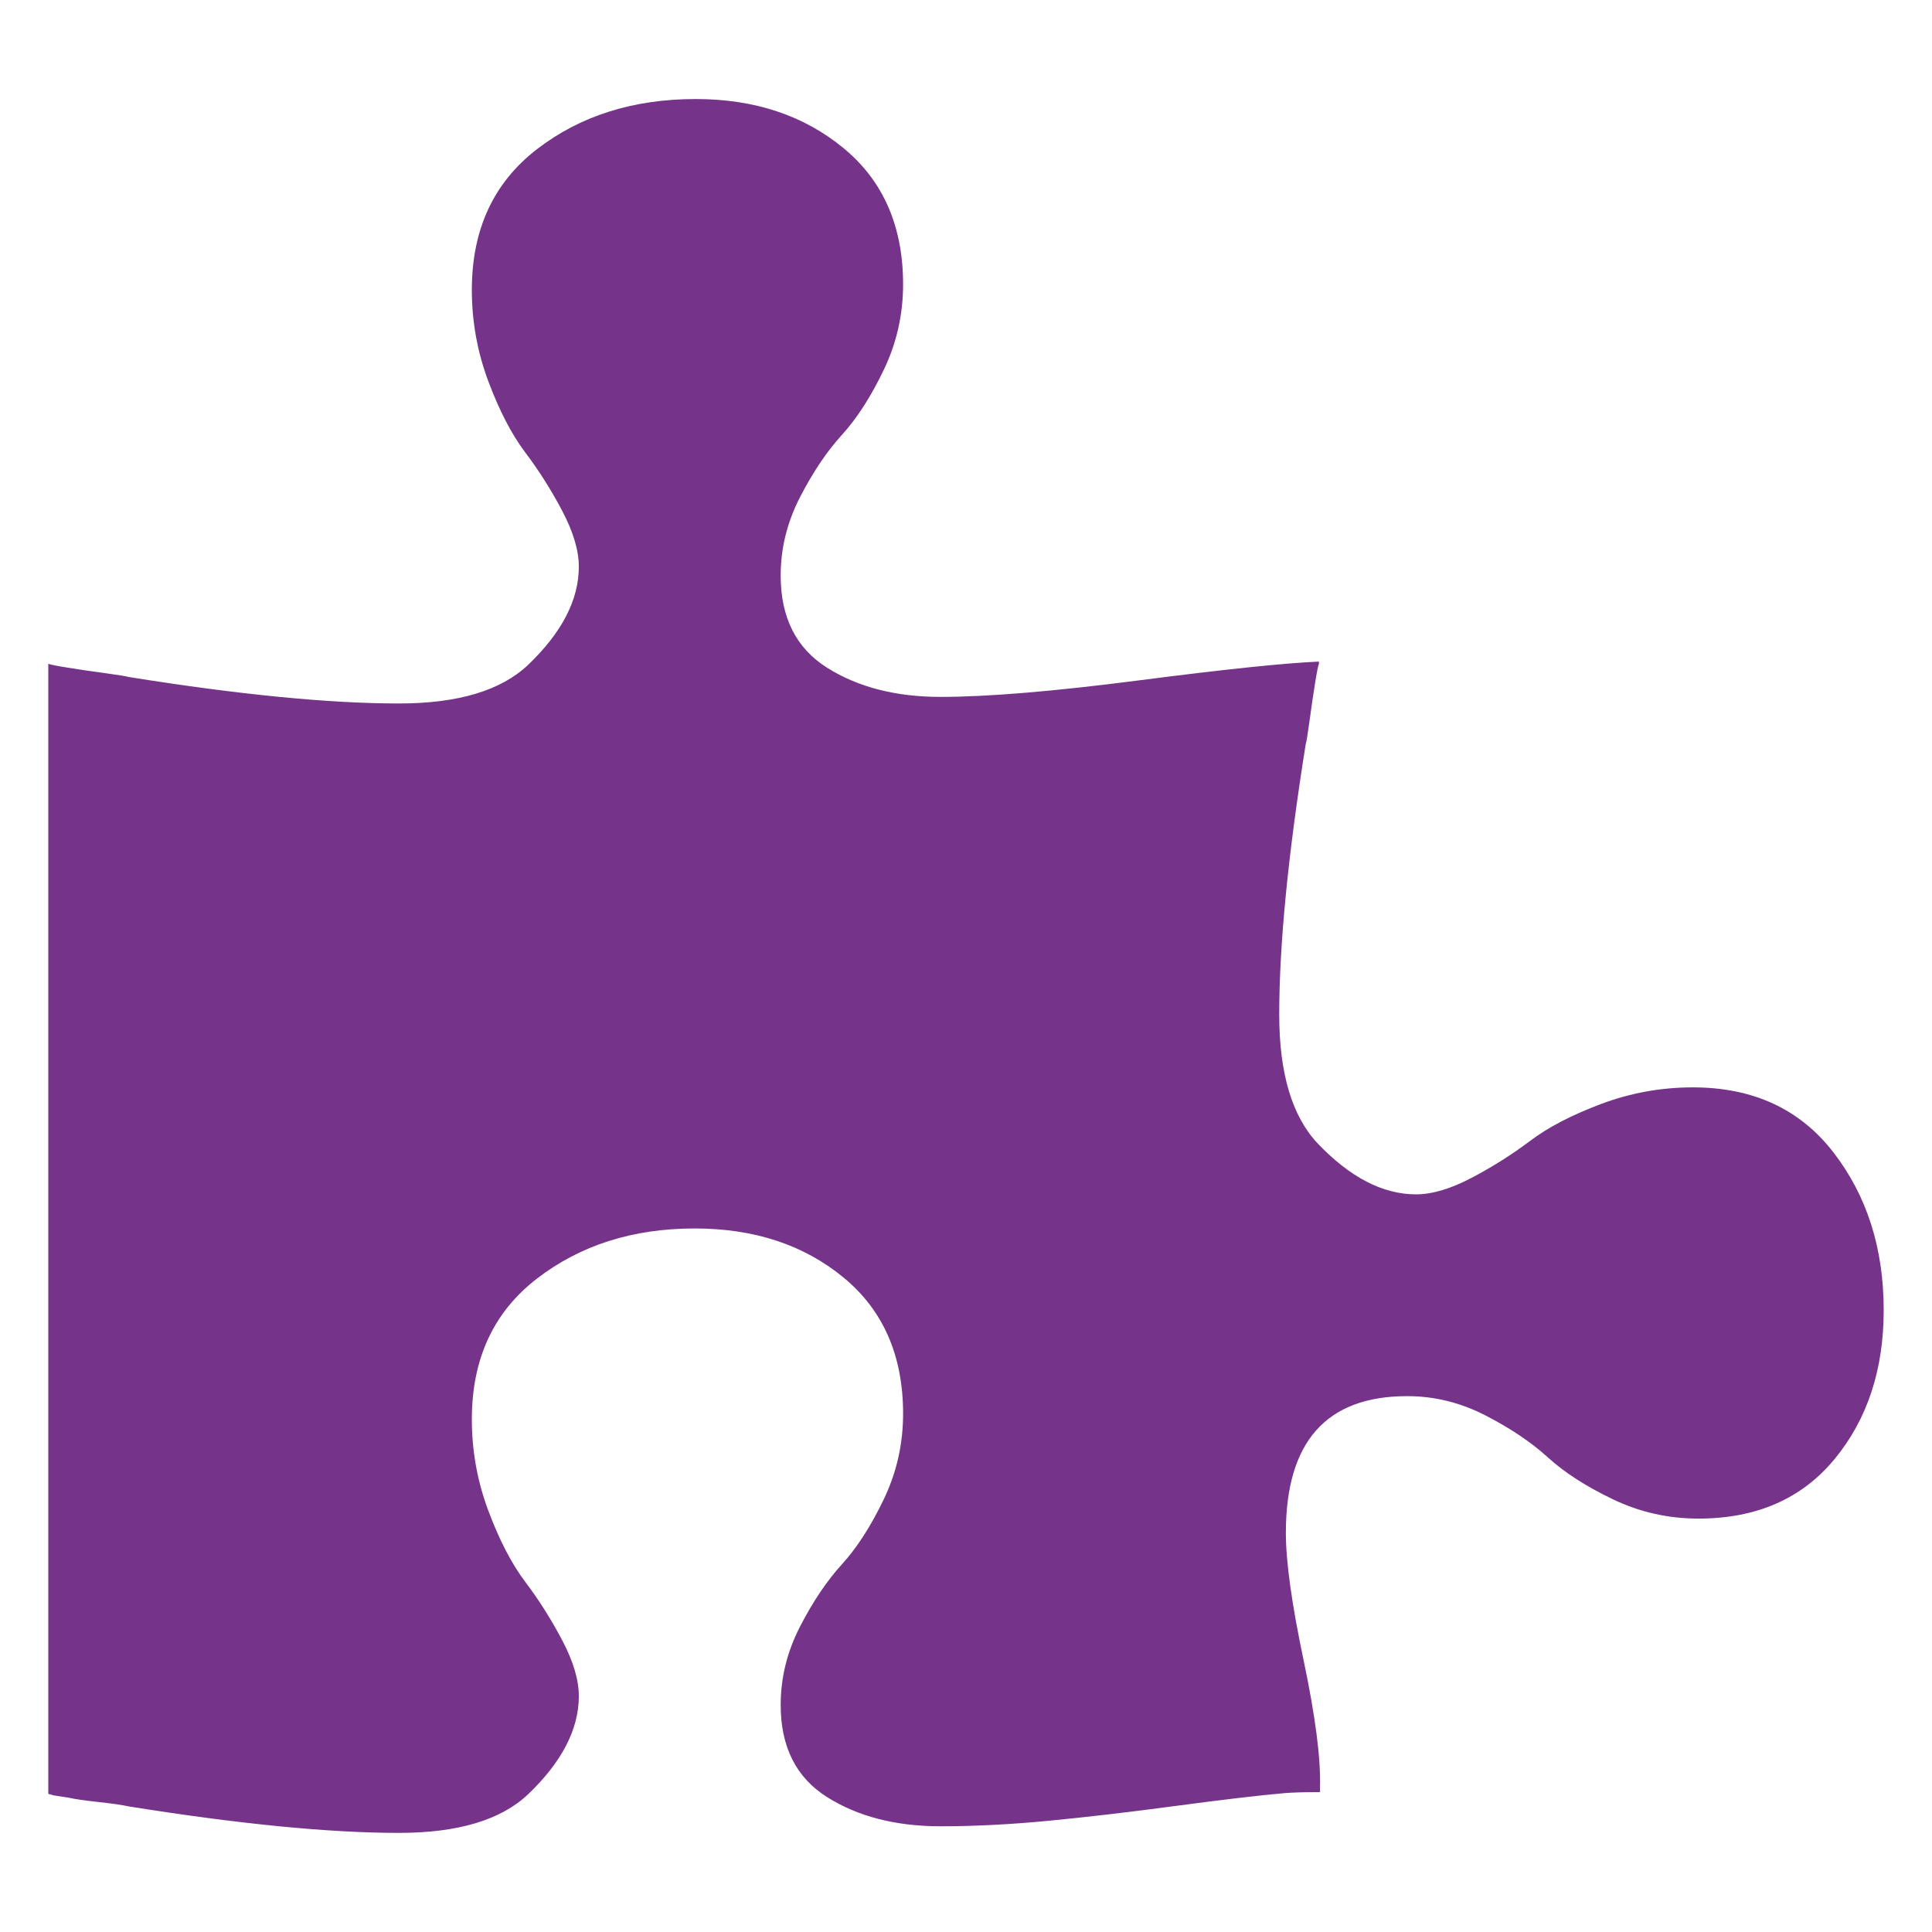 <?xml version="1.0" encoding="UTF-8" standalone="no"?>
<!-- Created with Inkscape (http://www.inkscape.org/) -->

<svg
   xmlns:dc="http://purl.org/dc/elements/1.1/"
   xmlns:cc="http://creativecommons.org/ns#"
   xmlns:rdf="http://www.w3.org/1999/02/22-rdf-syntax-ns#"
   xmlns:svg="http://www.w3.org/2000/svg"
   xmlns="http://www.w3.org/2000/svg"
   version="1.1"
   width="100"
   height="100"
   viewBox="0 0 100 100"
   id="Layer_1"
   xml:space="preserve"><defs
     id="defs7" /><path fill="#75348a"      d="m 97.5,67.812 c 0,3.083 -0.847,5.652 -2.541,7.707 -1.694,2.055 -4.044,3.083 -7.051,3.083 -1.56,0 -3.035,-0.333 -4.425,-0.999 -1.389,-0.666 -2.512,-1.389 -3.368,-2.17 -0.856,-0.78 -1.932,-1.503 -3.226,-2.17 -1.294,-0.666 -2.645,-0.999 -4.053,-0.999 -4.187,0 -6.28,2.36 -6.28,7.079 0,1.485 0.304,3.673 0.913,6.566 0.609,2.893 0.894,5.081 0.856,6.565 v 0.285 c -0.837,0 -1.465,0.02 -1.884,0.057 -1.294,0.115 -3.15,0.333 -5.566,0.656 -2.417,0.324 -4.615,0.58 -6.594,0.771 -1.979,0.19 -3.844,0.285 -5.595,0.285 -2.322,0 -4.282,-0.504 -5.88,-1.513 -1.599,-1.009 -2.398,-2.598 -2.398,-4.767 0,-1.408 0.333,-2.759 0.999,-4.053 0.666,-1.294 1.389,-2.369 2.169,-3.226 0.78,-0.856 1.503,-1.979 2.169,-3.368 0.666,-1.389 0.999,-2.864 0.999,-4.425 0,-3.007 -1.028,-5.357 -3.083,-7.051 -2.055,-1.694 -4.624,-2.54 -7.707,-2.54 -3.197,0 -5.918,0.866 -8.164,2.597 -2.246,1.732 -3.368,4.158 -3.368,7.279 0,1.637 0.285,3.216 0.856,4.739 0.571,1.522 1.208,2.75 1.913,3.682 0.704,0.932 1.342,1.941 1.913,3.026 0.571,1.085 0.856,2.046 0.856,2.883 0,1.713 -0.875,3.407 -2.626,5.081 -1.408,1.332 -3.635,1.998 -6.68,1.998 -3.616,0 -8.278,-0.457 -13.987,-1.37 -0.343,-0.075 -0.866,-0.152 -1.57,-0.228 -0.704,-0.075 -1.227,-0.152 -1.57,-0.228 l -0.742,-0.115 c -0.038,0 -0.095,-0.02 -0.171,-0.057 C 2.538,92.876 2.5,92.857 2.5,92.819 V 34.357 c 0.076,0.038 0.409,0.105 0.999,0.2 0.59,0.095 1.237,0.19 1.941,0.285 0.704,0.095 1.113,0.162 1.227,0.2 5.709,0.914 10.372,1.37 13.987,1.37 3.045,0 5.271,-0.666 6.68,-1.998 1.751,-1.675 2.626,-3.368 2.626,-5.081 0,-0.837 -0.285,-1.798 -0.856,-2.883 -0.571,-1.085 -1.208,-2.093 -1.913,-3.026 -0.704,-0.932 -1.342,-2.16 -1.913,-3.682 -0.571,-1.522 -0.856,-3.102 -0.856,-4.739 0,-3.121 1.123,-5.547 3.368,-7.279 2.246,-1.732 4.986,-2.598 8.221,-2.598 3.045,0 5.595,0.847 7.65,2.541 2.055,1.694 3.083,4.044 3.083,7.051 0,1.56 -0.333,3.035 -0.999,4.424 -0.666,1.389 -1.389,2.512 -2.169,3.369 -0.78,0.856 -1.503,1.932 -2.169,3.226 -0.666,1.294 -0.999,2.645 -0.999,4.054 0,2.169 0.799,3.758 2.398,4.767 1.599,1.009 3.559,1.513 5.88,1.513 2.436,0 5.861,-0.286 10.276,-0.856 4.415,-0.571 7.517,-0.895 9.306,-0.971 v 0.115 c -0.038,0.075 -0.105,0.409 -0.2,0.999 -0.095,0.59 -0.19,1.237 -0.285,1.941 -0.095,0.704 -0.162,1.113 -0.2,1.227 -0.913,5.709 -1.37,10.372 -1.37,13.987 0,3.045 0.666,5.272 1.998,6.68 1.675,1.751 3.368,2.626 5.081,2.626 0.837,0 1.798,-0.286 2.883,-0.857 1.085,-0.571 2.093,-1.208 3.026,-1.912 0.932,-0.704 2.16,-1.341 3.682,-1.912 1.522,-0.571 3.102,-0.856 4.739,-0.856 3.121,0 5.547,1.123 7.279,3.368 C 96.634,61.895 97.5,64.616 97.5,67.813 z"
     id="path3"  /></svg>